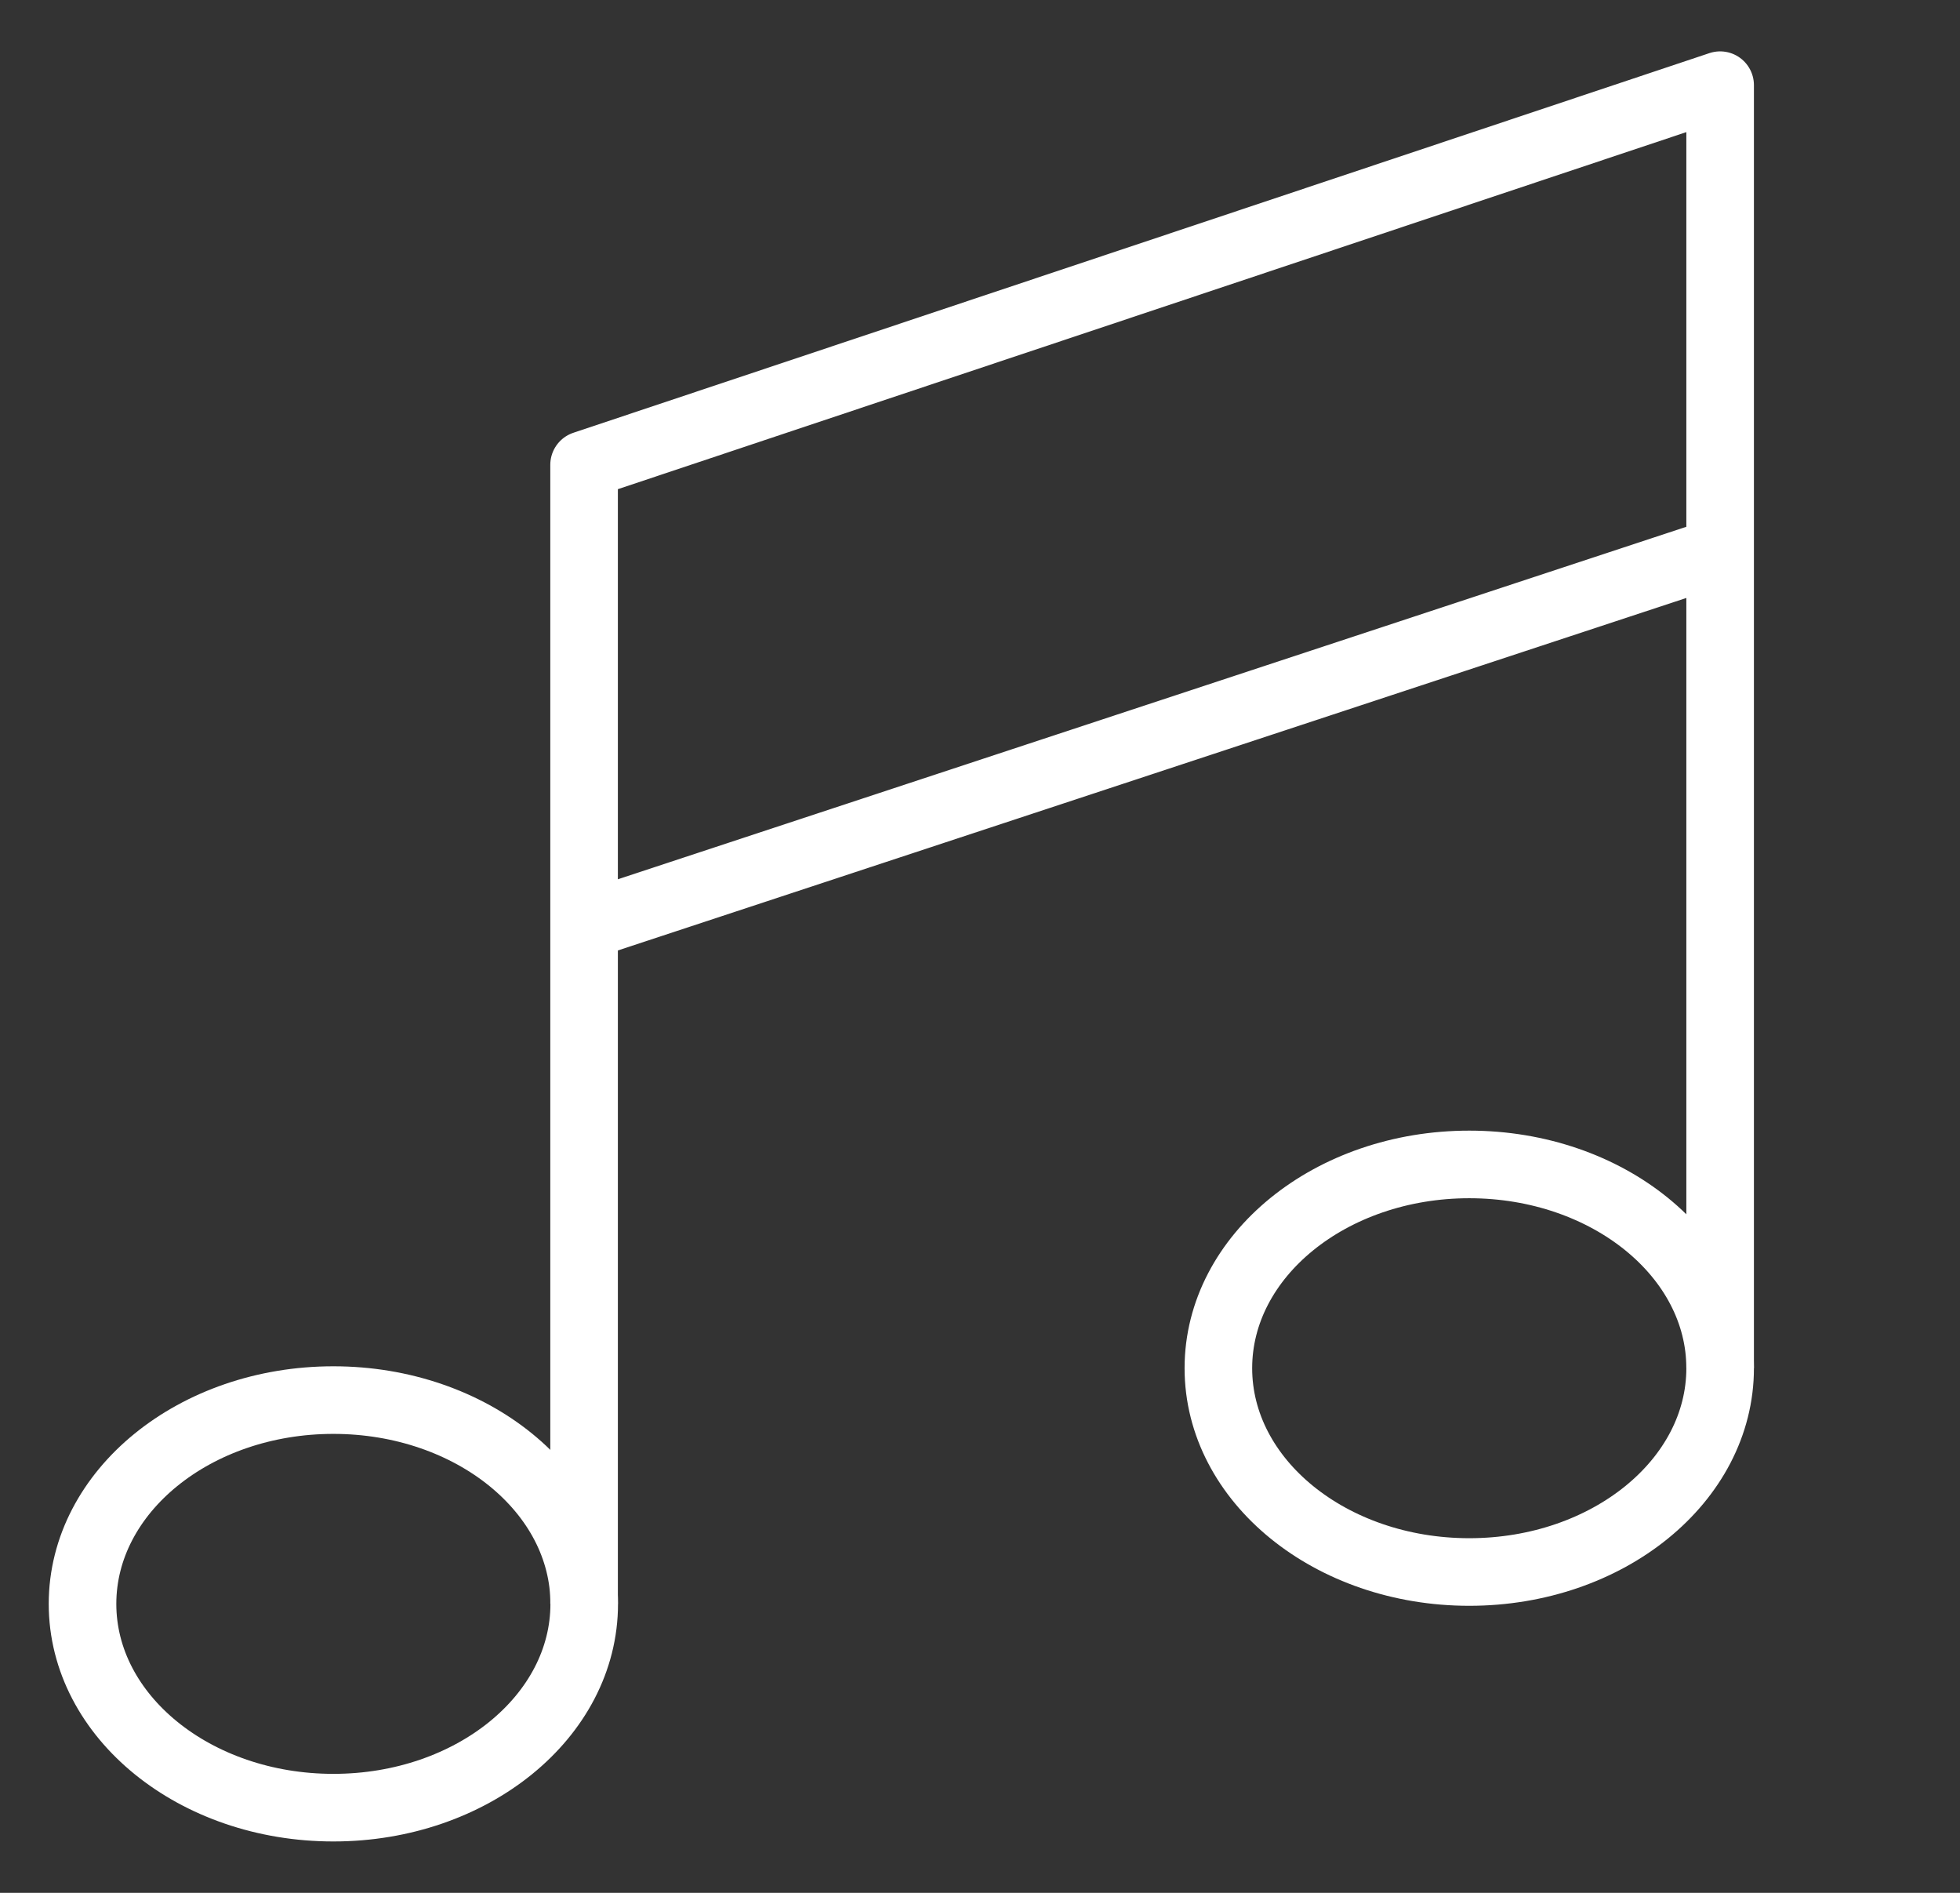 <svg width="29" height="28" viewBox="0 0 29 28" fill="none" xmlns="http://www.w3.org/2000/svg">
<rect x="0" y="0" width="29" height="28" fill="#333333" stroke="none"/>
<path d="M4.933 26.74C6.982 26.74 8.644 25.391 8.644 23.726C8.644 22.061 6.982 20.711 4.933 20.711C2.883 20.711 1.221 22.061 1.221 23.726C1.221 25.391 2.883 26.74 4.933 26.74Z" stroke="white" stroke-linejoin="round"/>
<path d="M21.739 23.254C23.789 23.254 25.451 21.904 25.451 20.239C25.451 18.575 23.789 17.225 21.739 17.225C19.689 17.225 18.027 18.575 18.027 20.239C18.027 21.904 19.689 23.254 21.739 23.254Z" stroke="white" stroke-linejoin="round"/>
<path d="M25.451 20.239V1.26L8.642 6.876V23.726" stroke="white" stroke-linejoin="round"/>
<path d="M8.642 13.698L25.451 8.154" stroke="white" stroke-linejoin="round"/>
</svg>
